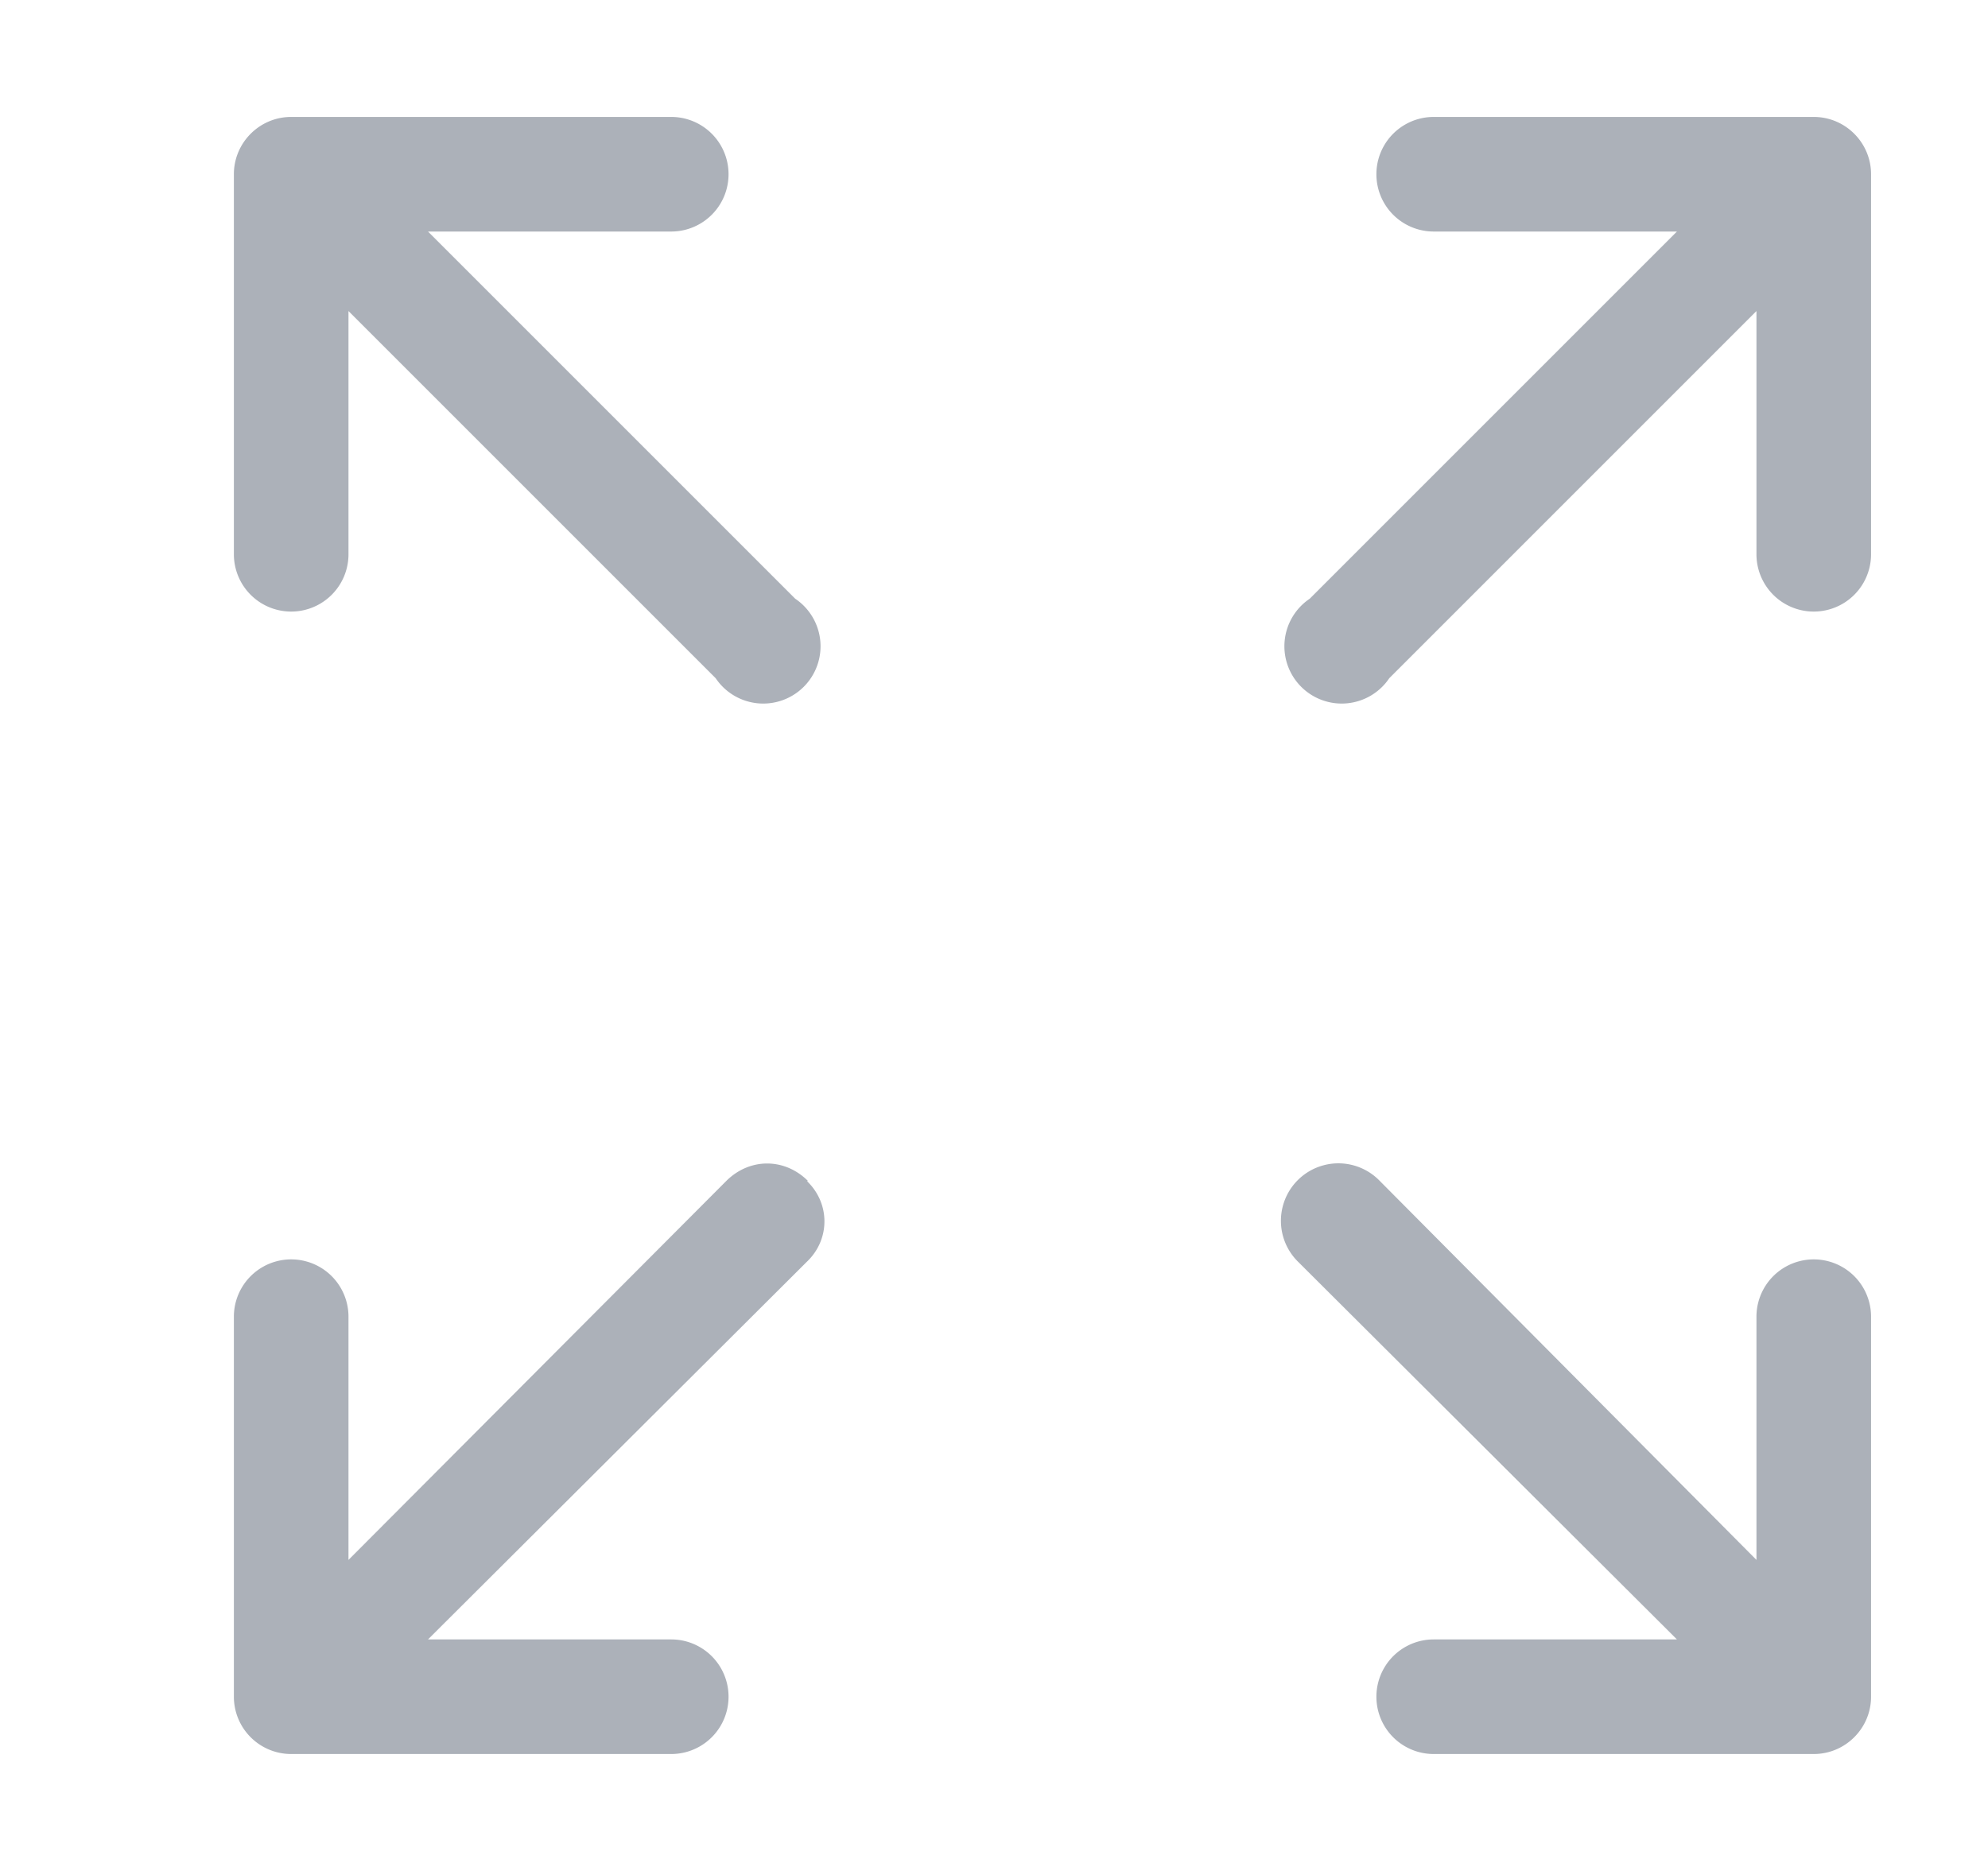 <svg xmlns="http://www.w3.org/2000/svg" xmlns:xlink="http://www.w3.org/1999/xlink" width="17" height="16"><defs><path id="a" d="M146 503.74v-3.25c0-.27.22-.49.49-.49h3.25a.49.49 0 1 1 0 .98h-2.08l3.14 3.14a.49.49 0 1 1-.68.68l-3.14-3.14v2.08a.49.49 0 0 1-.98 0zm14 6.52v3.25c0 .27-.22.49-.49.49h-3.25a.49.49 0 1 1 0-.98h2.08l-3.24-3.23a.49.49 0 1 1 .69-.7l3.23 3.25v-2.08a.49.49 0 1 1 .98 0zm-9.1-1.16c.2.19.2.5 0 .69l-3.24 3.23h2.08a.49.49 0 0 1 0 .98h-3.25a.49.49 0 0 1-.49-.49v-3.25a.49.49 0 1 1 .98 0v2.08l3.23-3.24c.2-.2.5-.2.7 0zm9.1-8.61v3.25a.49.49 0 0 1-.98 0v-2.08l-3.14 3.14a.49.49 0 1 1-.68-.68l3.14-3.14h-2.08a.49.49 0 1 1 0-.98h3.25c.27 0 .49.22.49.49z"/></defs><use fill="#acb1b9" xlink:href="#a" transform="translate(-144 -499)"/></svg>